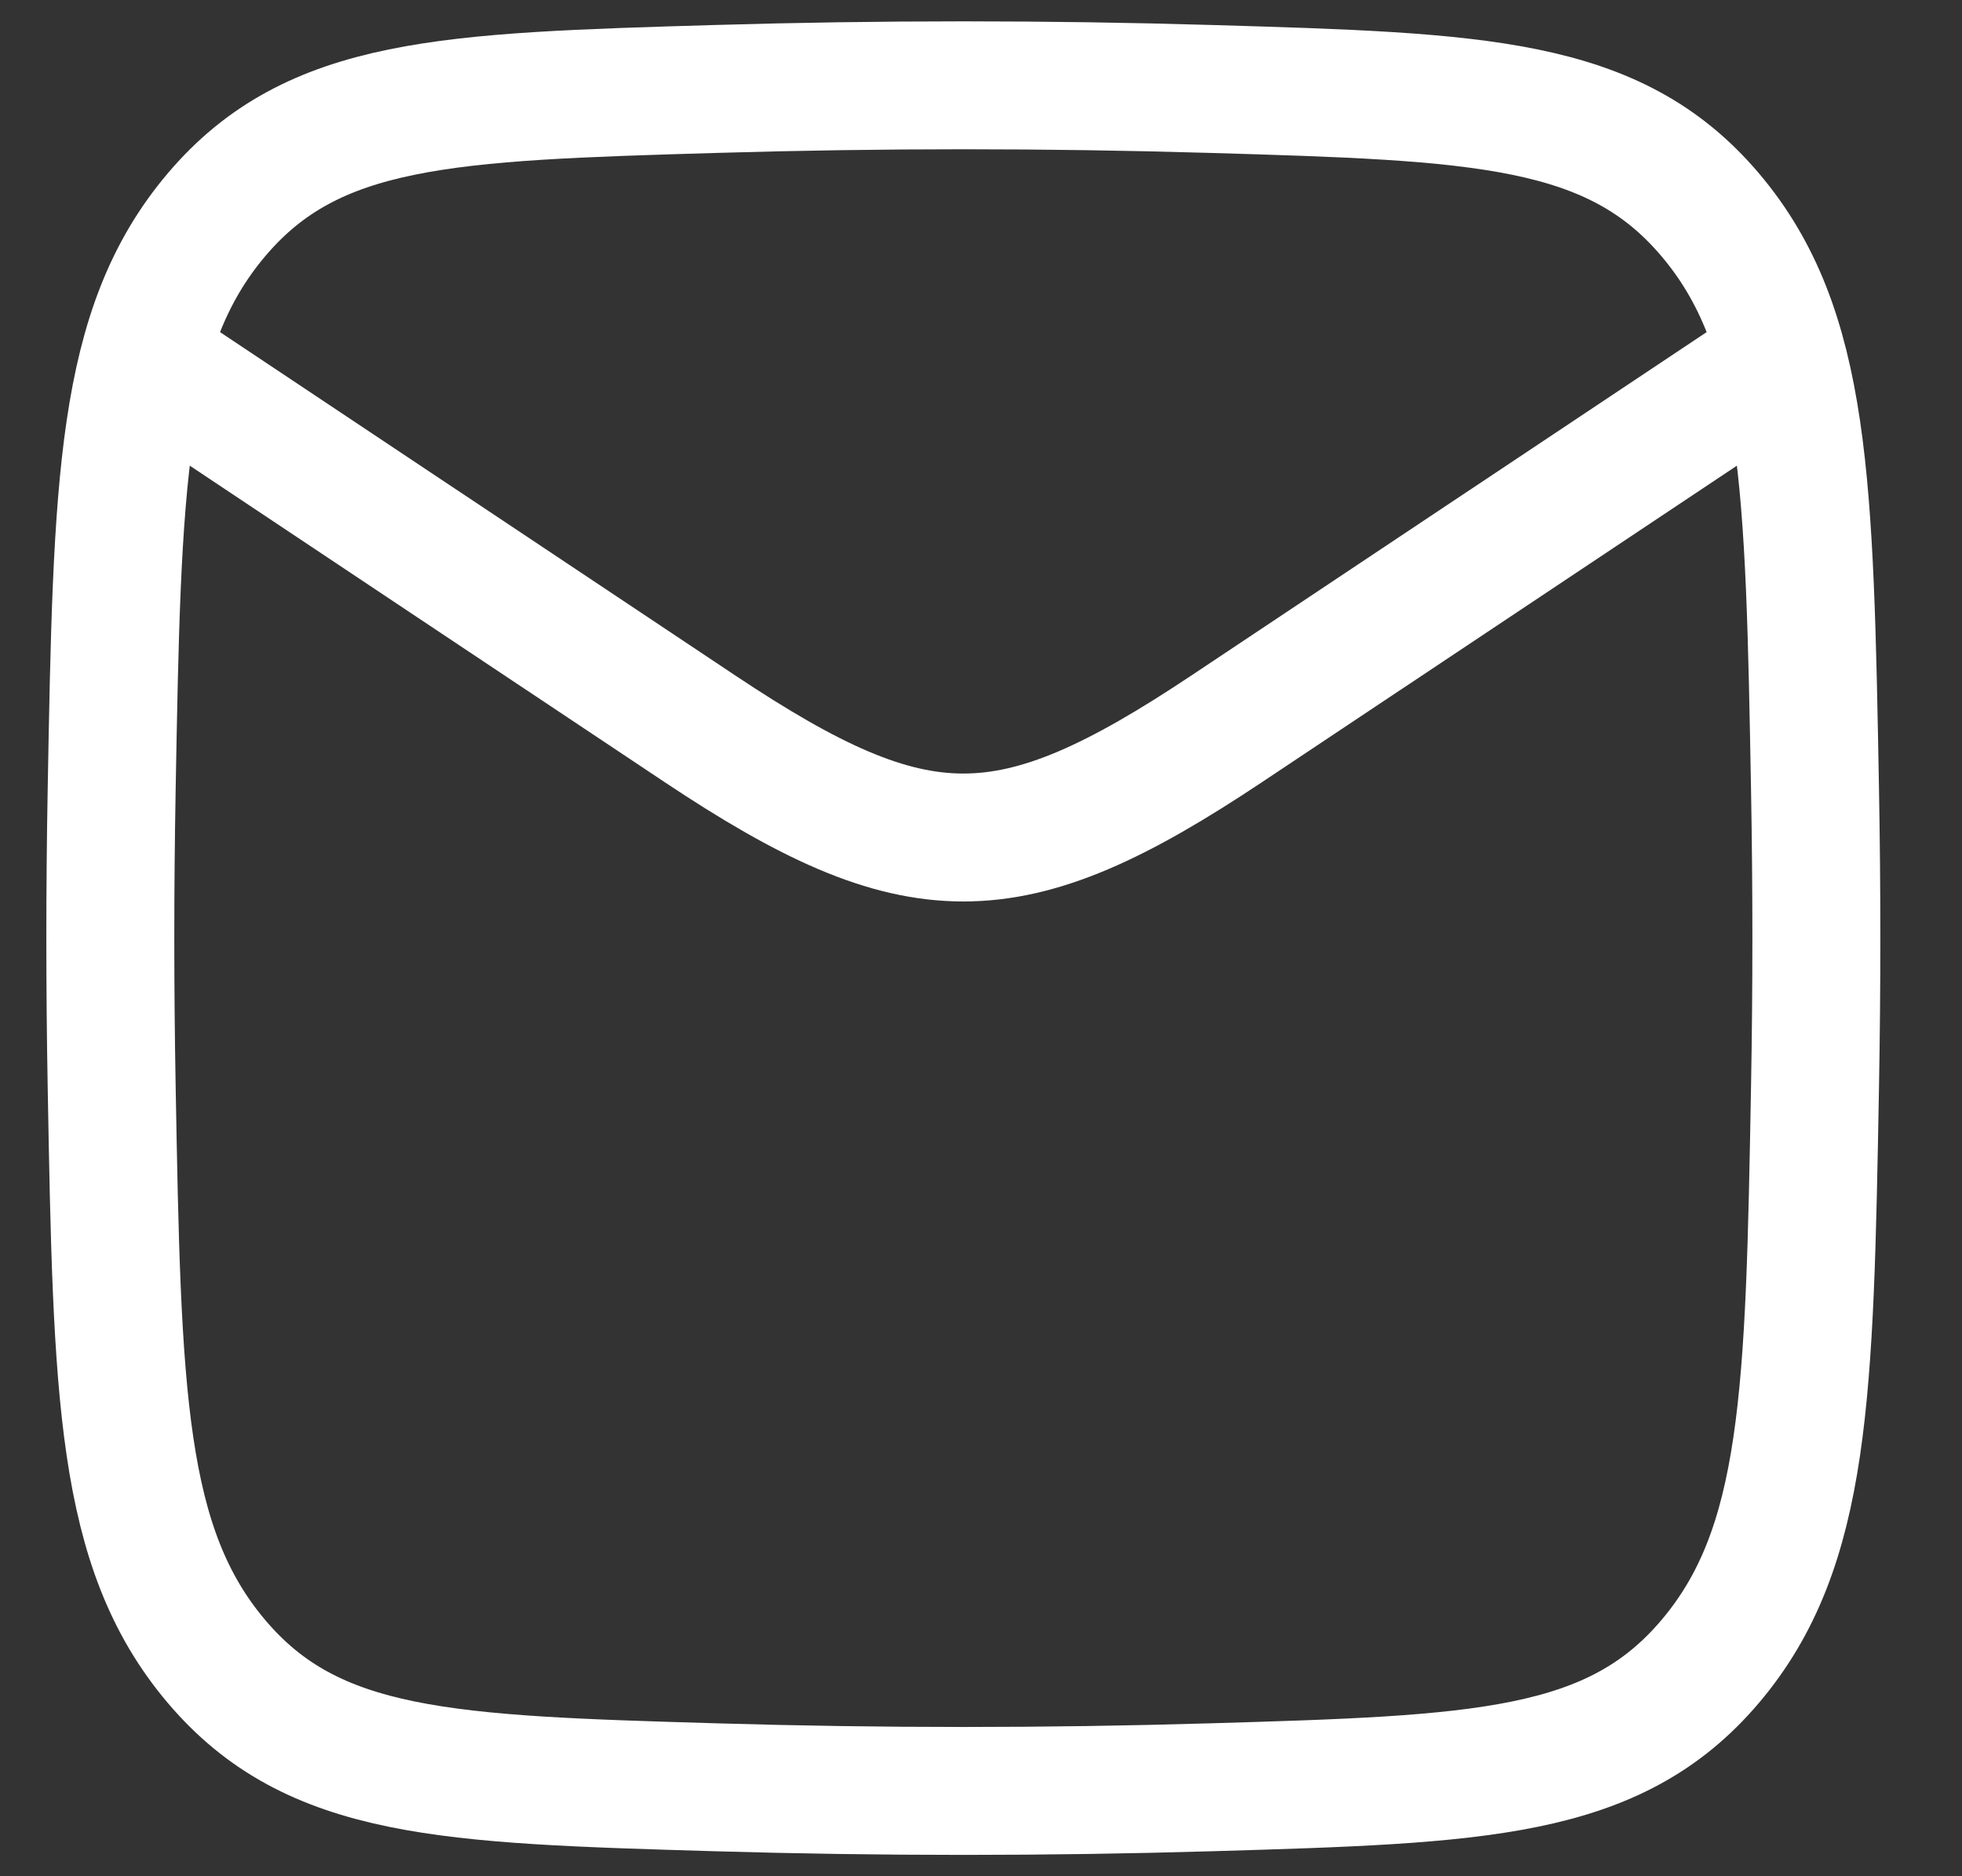 <svg width="23" height="22" viewBox="0 0 23 22" fill="none" xmlns="http://www.w3.org/2000/svg">
<rect x="0" y="0" width="23" height="22" fill="#333333" stroke="none"/>
<path d="M1.293 3.938L8.206 8.546C10.755 10.245 11.831 10.245 14.38 8.546L21.293 3.938" stroke="white" stroke-width="1.5" stroke-linejoin="round"/>
<path d="M1.309 12.736C1.374 16.343 1.407 18.146 2.538 19.482C3.669 20.817 5.243 20.864 8.392 20.957C10.332 21.014 12.254 21.014 14.194 20.957C17.343 20.864 18.917 20.817 20.048 19.482C21.179 18.146 21.212 16.343 21.277 12.736C21.298 11.576 21.298 10.424 21.277 9.264C21.212 5.657 21.179 3.854 20.048 2.518C18.917 1.183 17.343 1.136 14.194 1.043C12.254 0.986 10.332 0.986 8.392 1.043C5.243 1.136 3.669 1.183 2.538 2.518C1.407 3.854 1.374 5.657 1.309 9.264C1.288 10.424 1.288 11.576 1.309 12.736Z" stroke="white" stroke-width="1.5" stroke-linejoin="round"/>
</svg>
